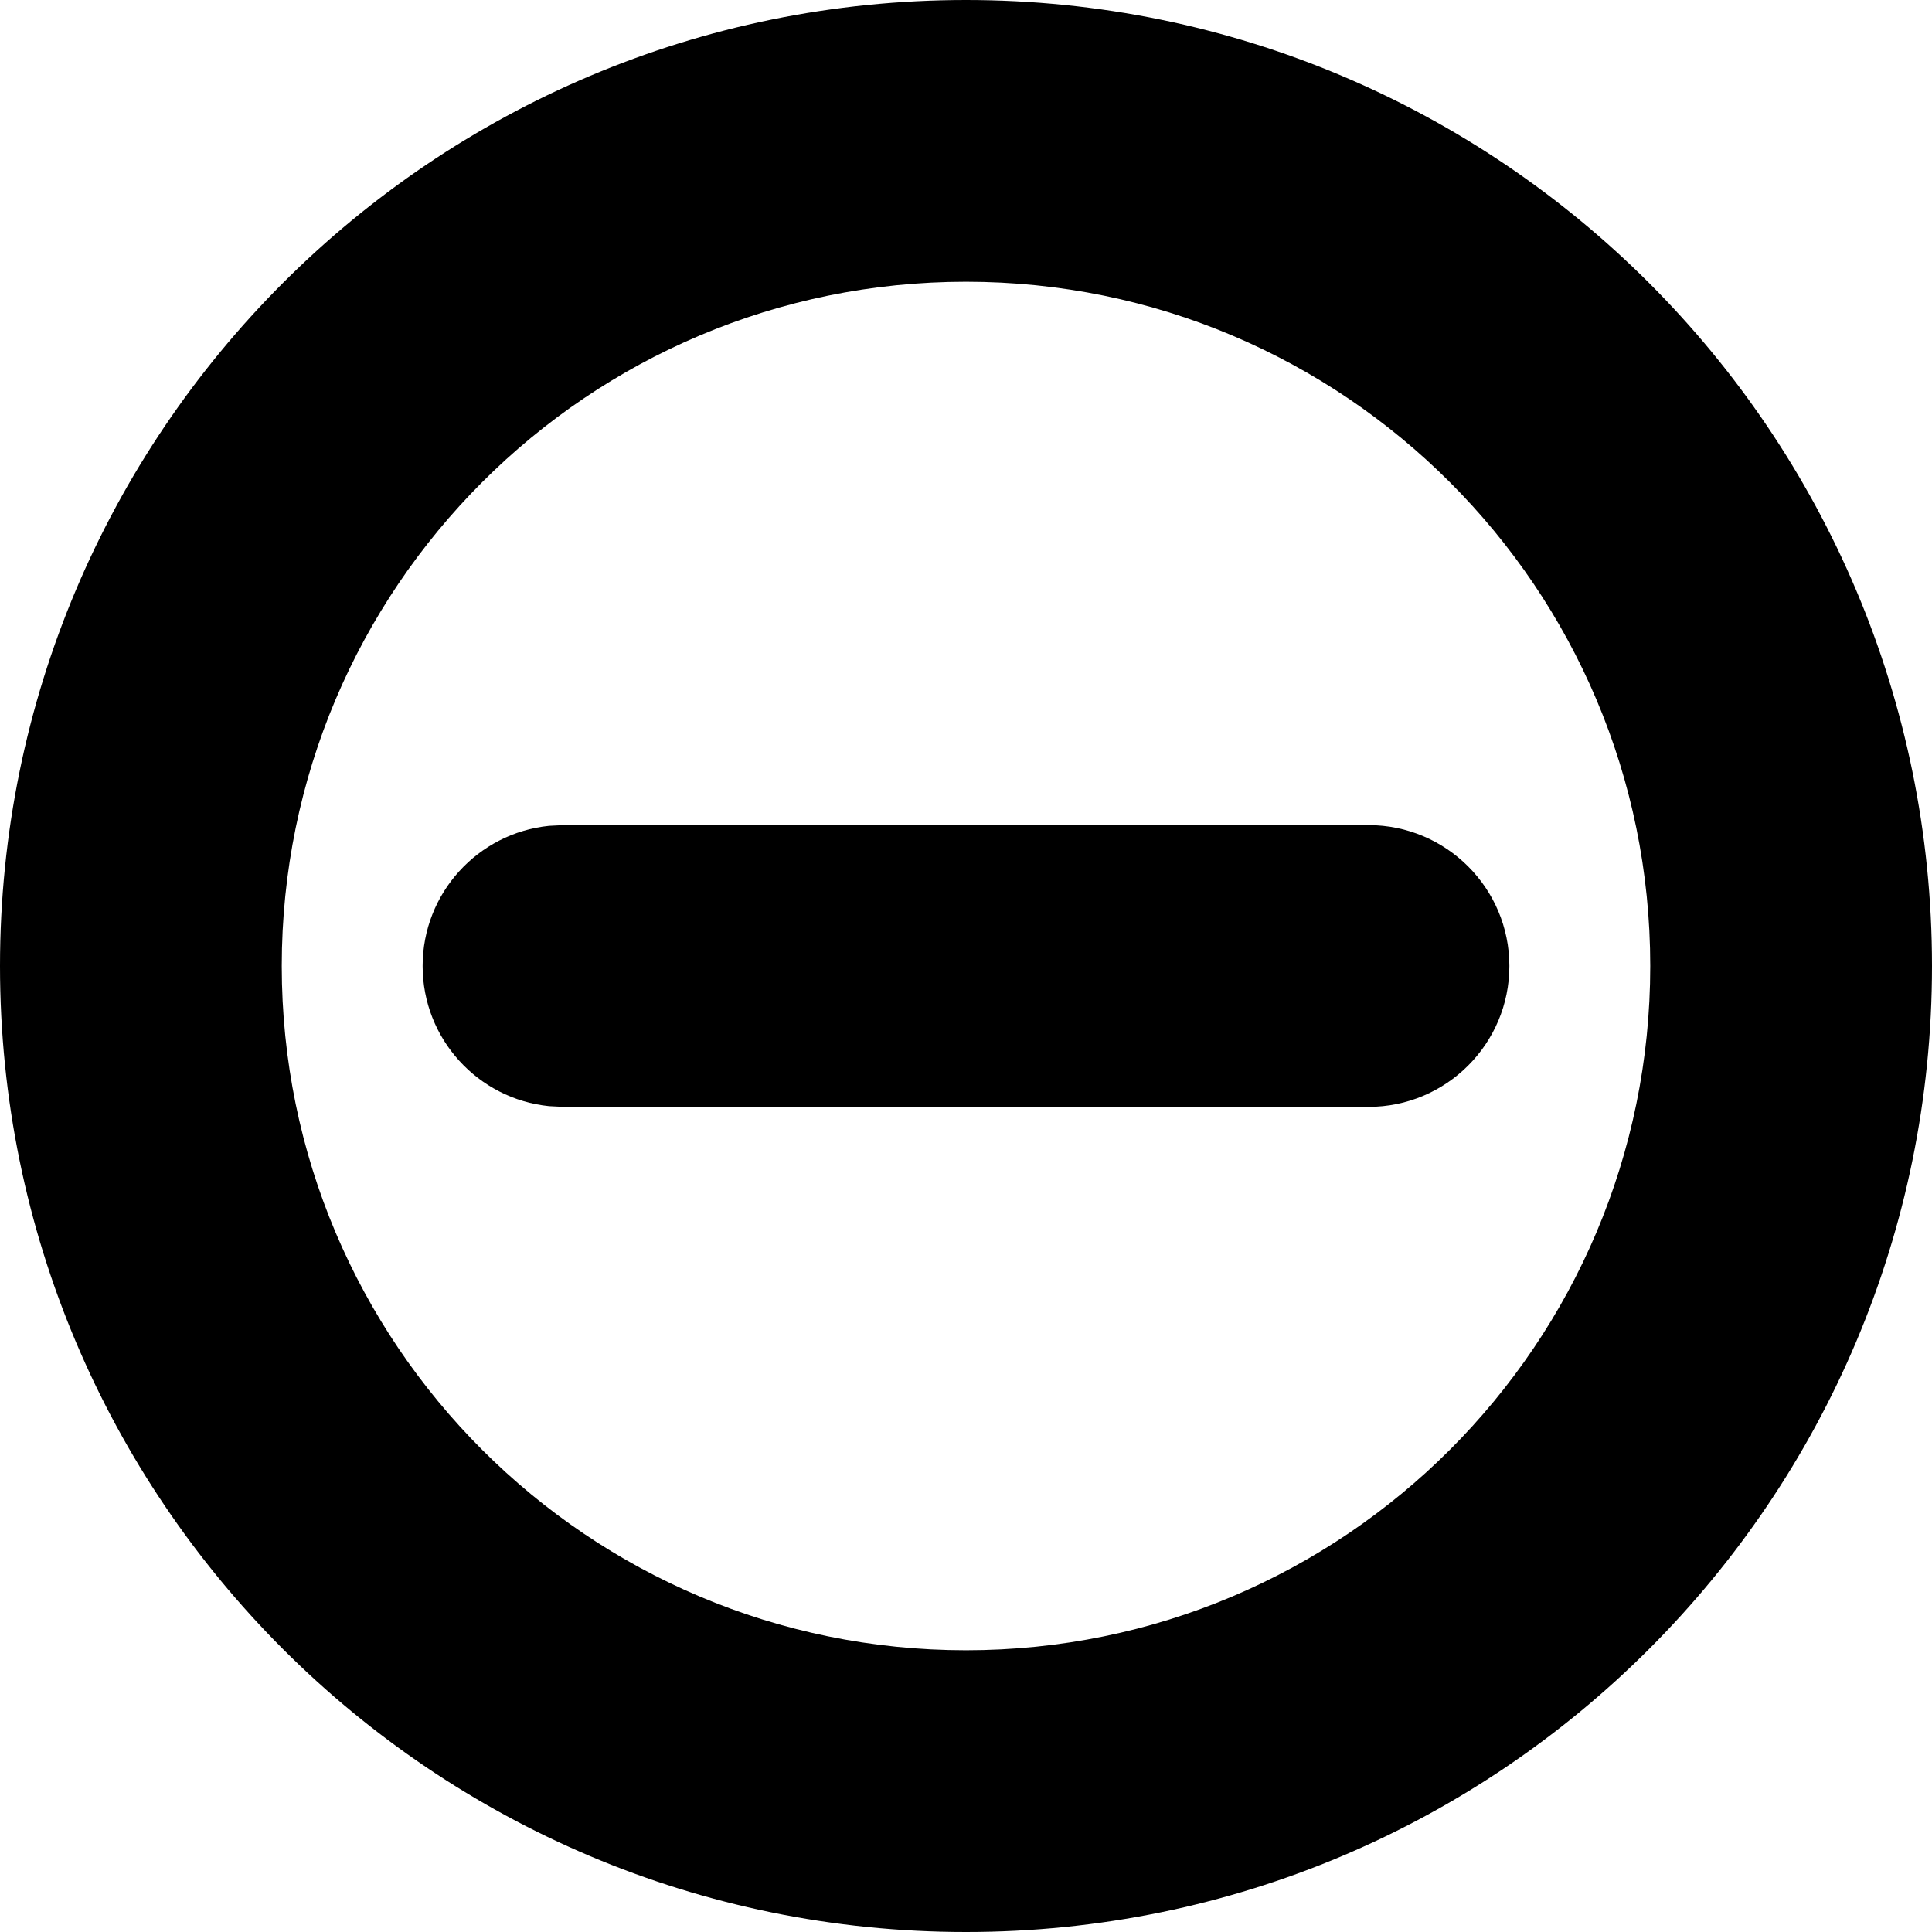 <svg width="24" height="24" viewBox="0 0 24 24" fill="none" xmlns="http://www.w3.org/2000/svg">
<path d="M17 10.25C17.966 10.25 18.75 11.034 18.75 12C18.75 12.966 17.966 13.75 17 13.75H7L6.821 13.741C5.939 13.652 5.25 12.906 5.25 12C5.25 11.094 5.939 10.348 6.821 10.259L7 10.25H17Z" fill="black"/>
<path fill-rule="evenodd" clip-rule="evenodd" d="M12 0C18.627 0 24 5.373 24 12C24 18.627 18.627 24 12 24C5.373 24 0 18.627 0 12C0 5.373 5.373 0 12 0ZM12 3.5C7.306 3.5 3.5 7.306 3.5 12C3.5 16.694 7.306 20.5 12 20.5C16.694 20.5 20.5 16.694 20.5 12C20.5 7.306 16.694 3.5 12 3.5Z" fill="black"/>
</svg>
